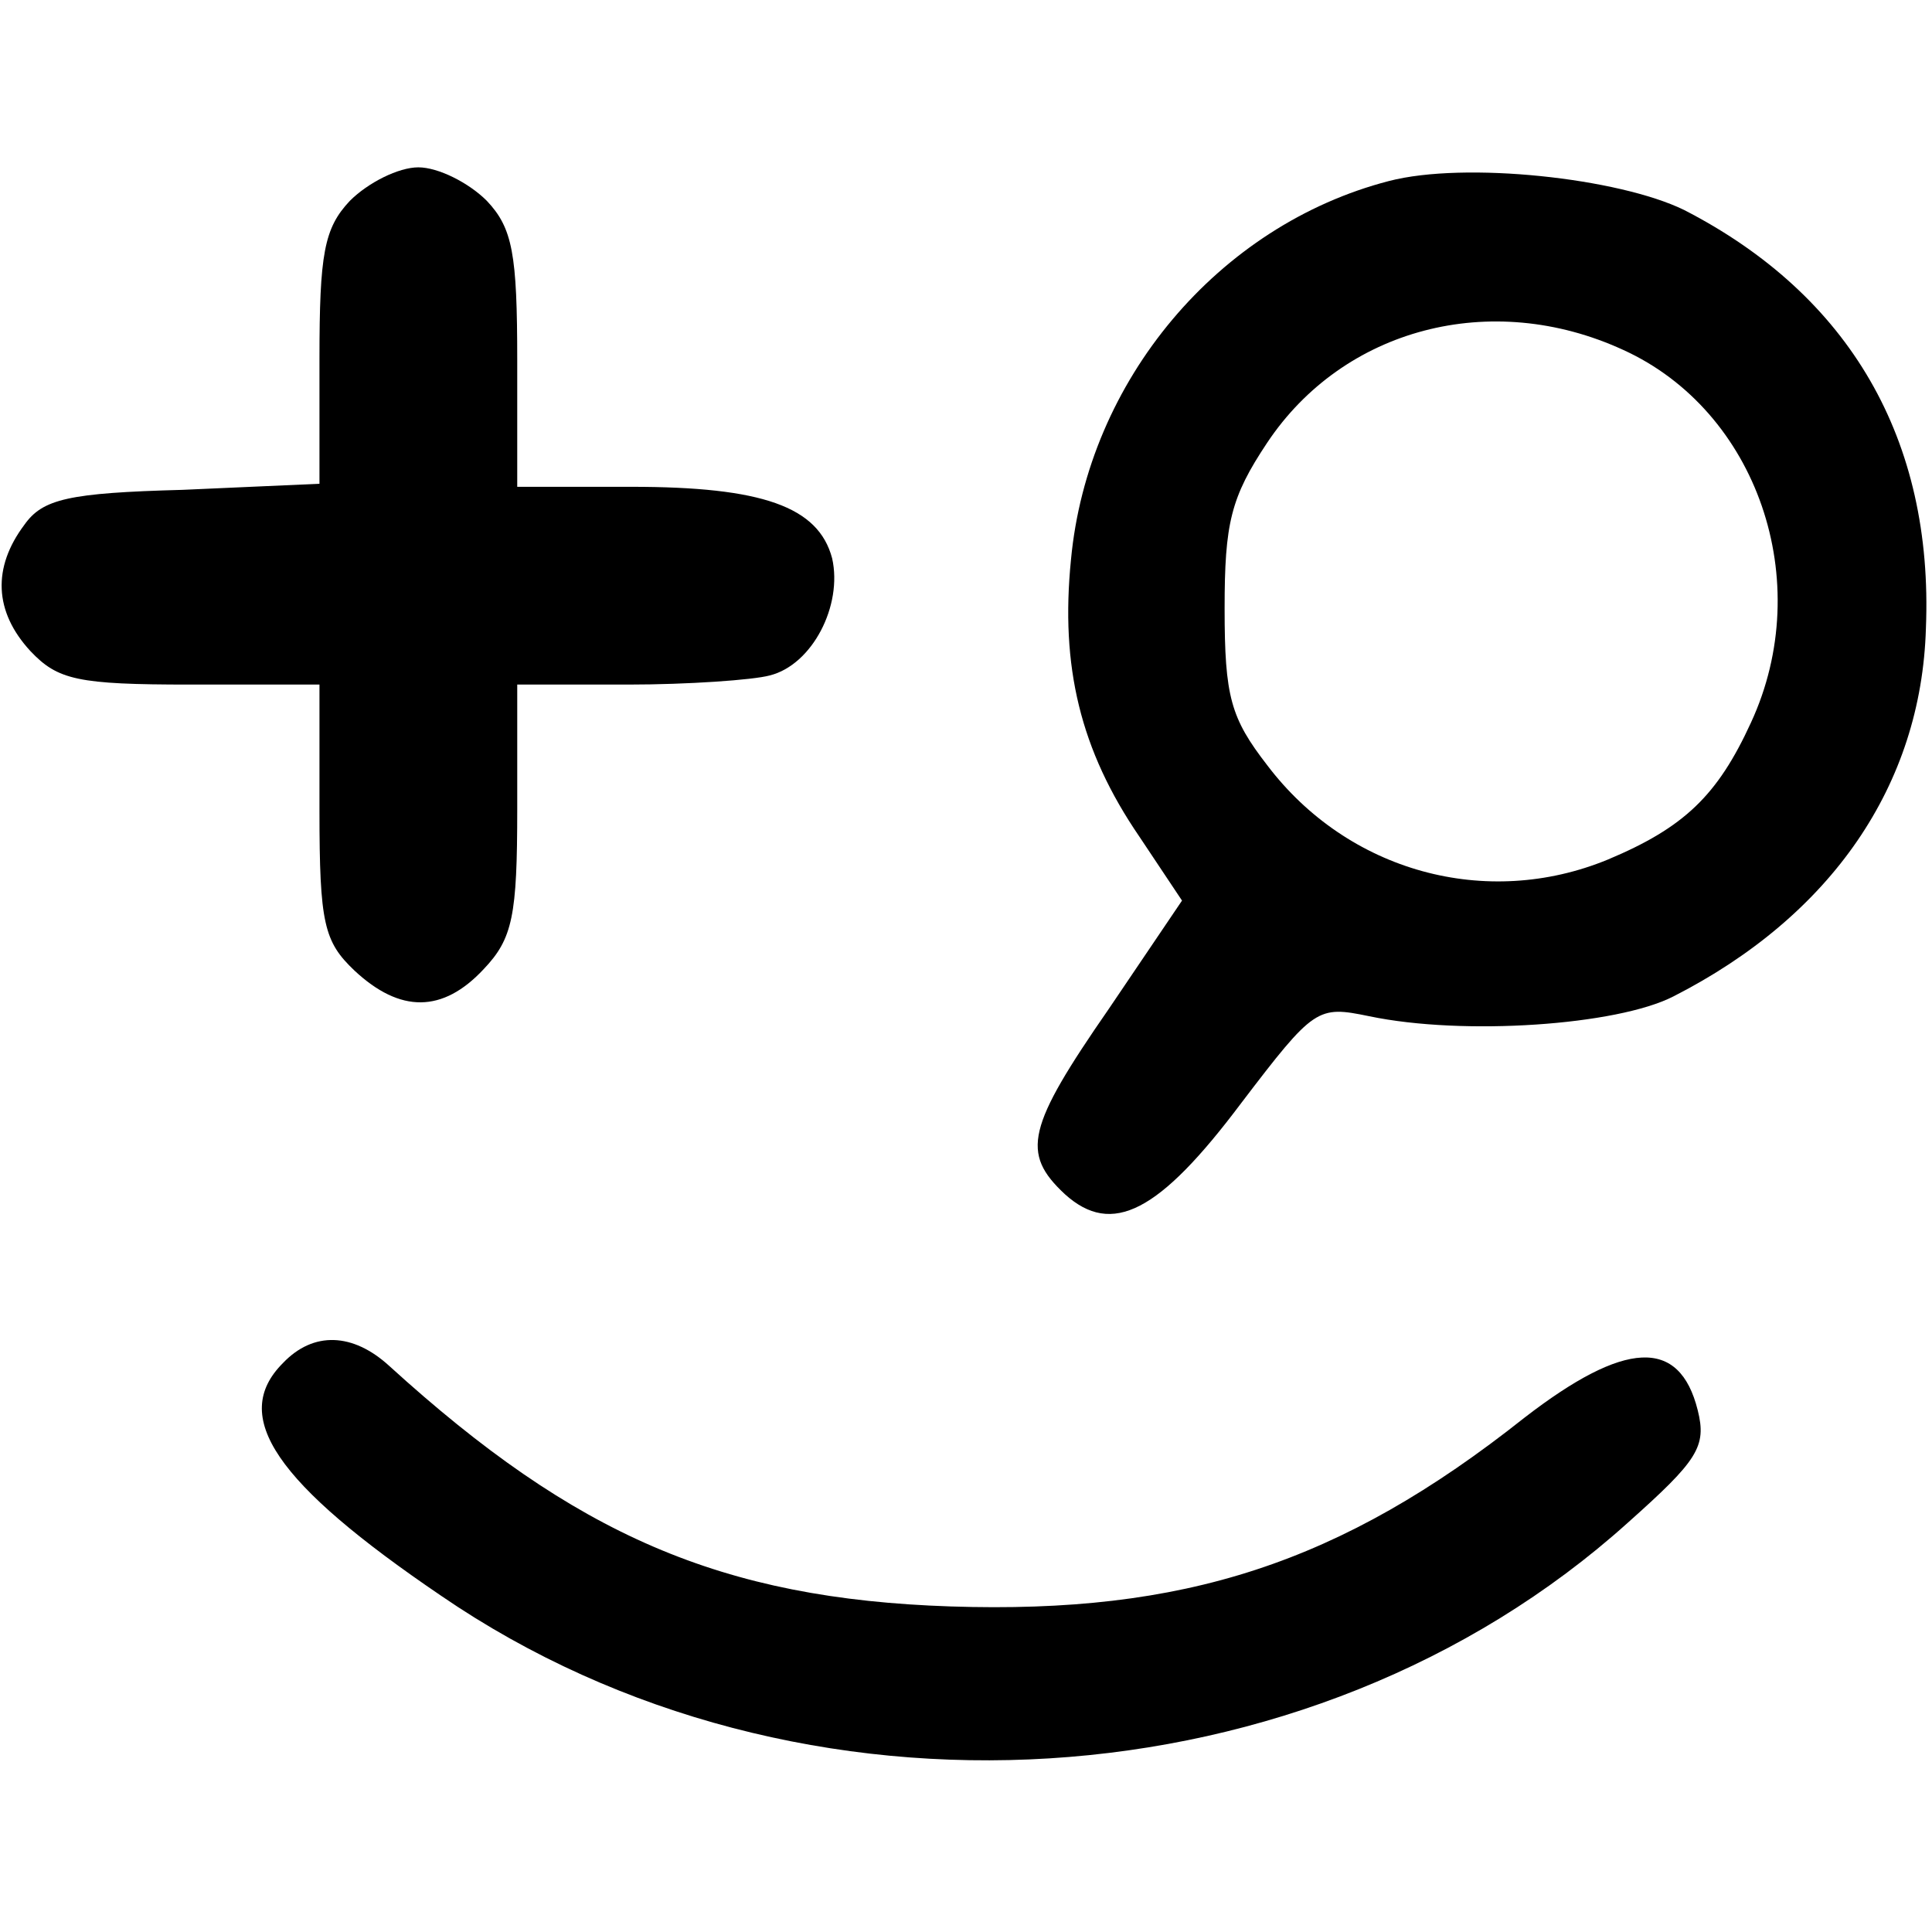 <?xml version="1.0" standalone="no"?>
<!DOCTYPE svg PUBLIC "-//W3C//DTD SVG 20010904//EN"
 "http://www.w3.org/TR/2001/REC-SVG-20010904/DTD/svg10.dtd">
<svg version="1.0" xmlns="http://www.w3.org/2000/svg"
 width="127pt" height="127pt" viewBox="0 0 127 127"
 preserveAspectRatio="xMidYMid meet">
<g transform="translate(0,127) scale(0.1,-0.1)"
fill="#000000" stroke="none">
<path d="M230 1138 c-17 -18 -20 -35 -20 -104 l0 -82 -90 -4 c-75 -2 -92 -6
-104 -23 -21 -28 -20 -57 4 -83 18 -19 31 -22 105 -22 l85 0 0 -83 c0 -74 3
-86 23 -105 30 -28 58 -28 85 1 19 20 22 35 22 105 l0 82 73 0 c39 0 82 3 93
6 28 7 48 46 41 77 -9 34 -46 47 -132 47 l-75 0 0 83 c0 70 -3 87 -20 105 -12
12 -32 22 -45 22 -13 0 -33 -10 -45 -22z"/>
<path d="M913 1151 c-112 -29 -198 -131 -209 -249 -7 -70 6 -125 45 -182 l28
-42 -48 -71 c-54 -78 -58 -95 -29 -122 31 -28 62 -12 116 60 48 63 50 64 84
57 62 -13 163 -6 200 13 104 53 163 139 166 242 5 124 -50 219 -159 275 -43
21 -144 32 -194 19z m154 -111 c88 -40 127 -152 84 -245 -22 -48 -44 -69 -94
-90 -80 -33 -171 -8 -224 62 -24 31 -28 45 -28 103 0 56 4 73 28 109 50 75
147 101 234 61z"/>
<path d="M186 374 c-35 -35 -5 -79 104 -153 235 -161 571 -140 780 48 46 41
52 50 46 74 -12 48 -48 46 -114 -5 -121 -96 -224 -129 -377 -124 -151 5 -247
47 -369 158 -24 22 -50 23 -70 2z"/>
</g>
</svg>

